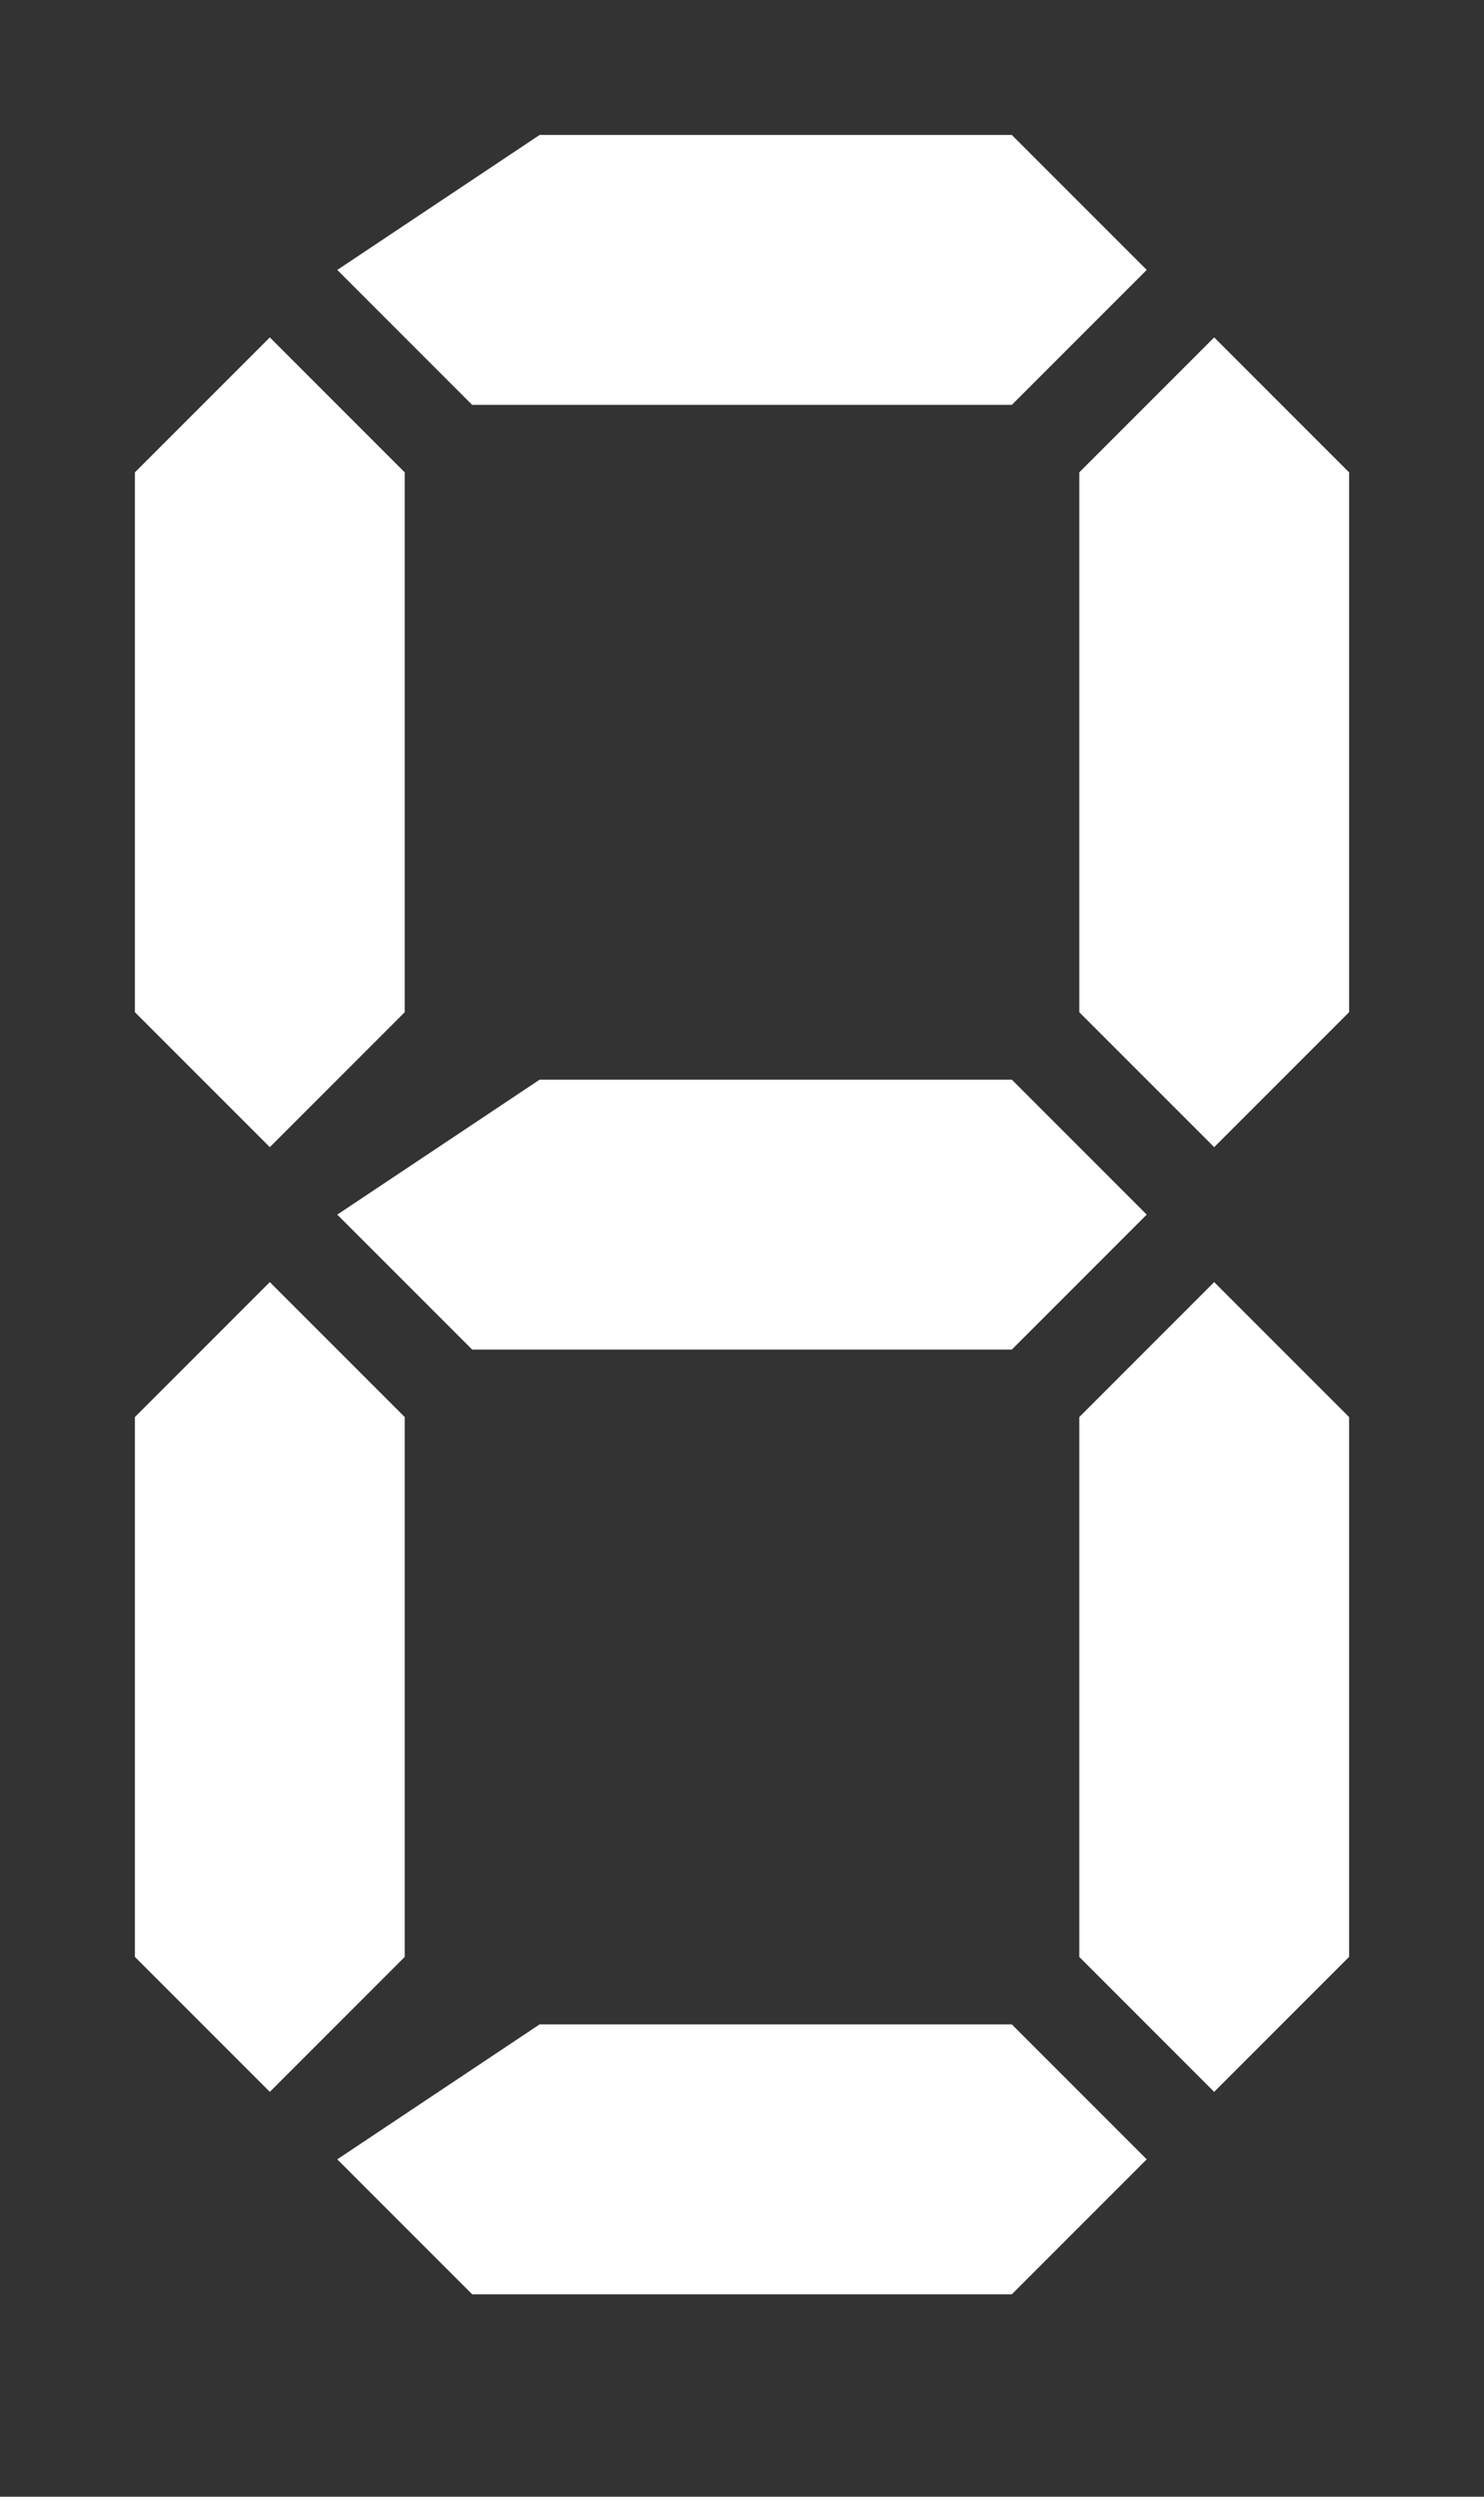 <?xml version="1.0" encoding="UTF-8"?>
<svg xmlns="http://www.w3.org/2000/svg" width="22" height="37">
<rect width="100%" height="100%" fill="#333333" stroke="none"/>
<path fill="#FFF" d="m5,4 2,2h8l2-2-2-2h-7zm0,14 2,2h8l2-2-2-2h-7zm0,14
2,2h8l2-2-2-2h-7zm-1-27-2,2v8l2,2 2-2v-8zm0,14-2,2v8l2,2
2-2v-8zm14-14-2,2v8l2,2 2-2v-8zm0,14-2,2v8l2,2 2-2v-8z"/>
</svg>